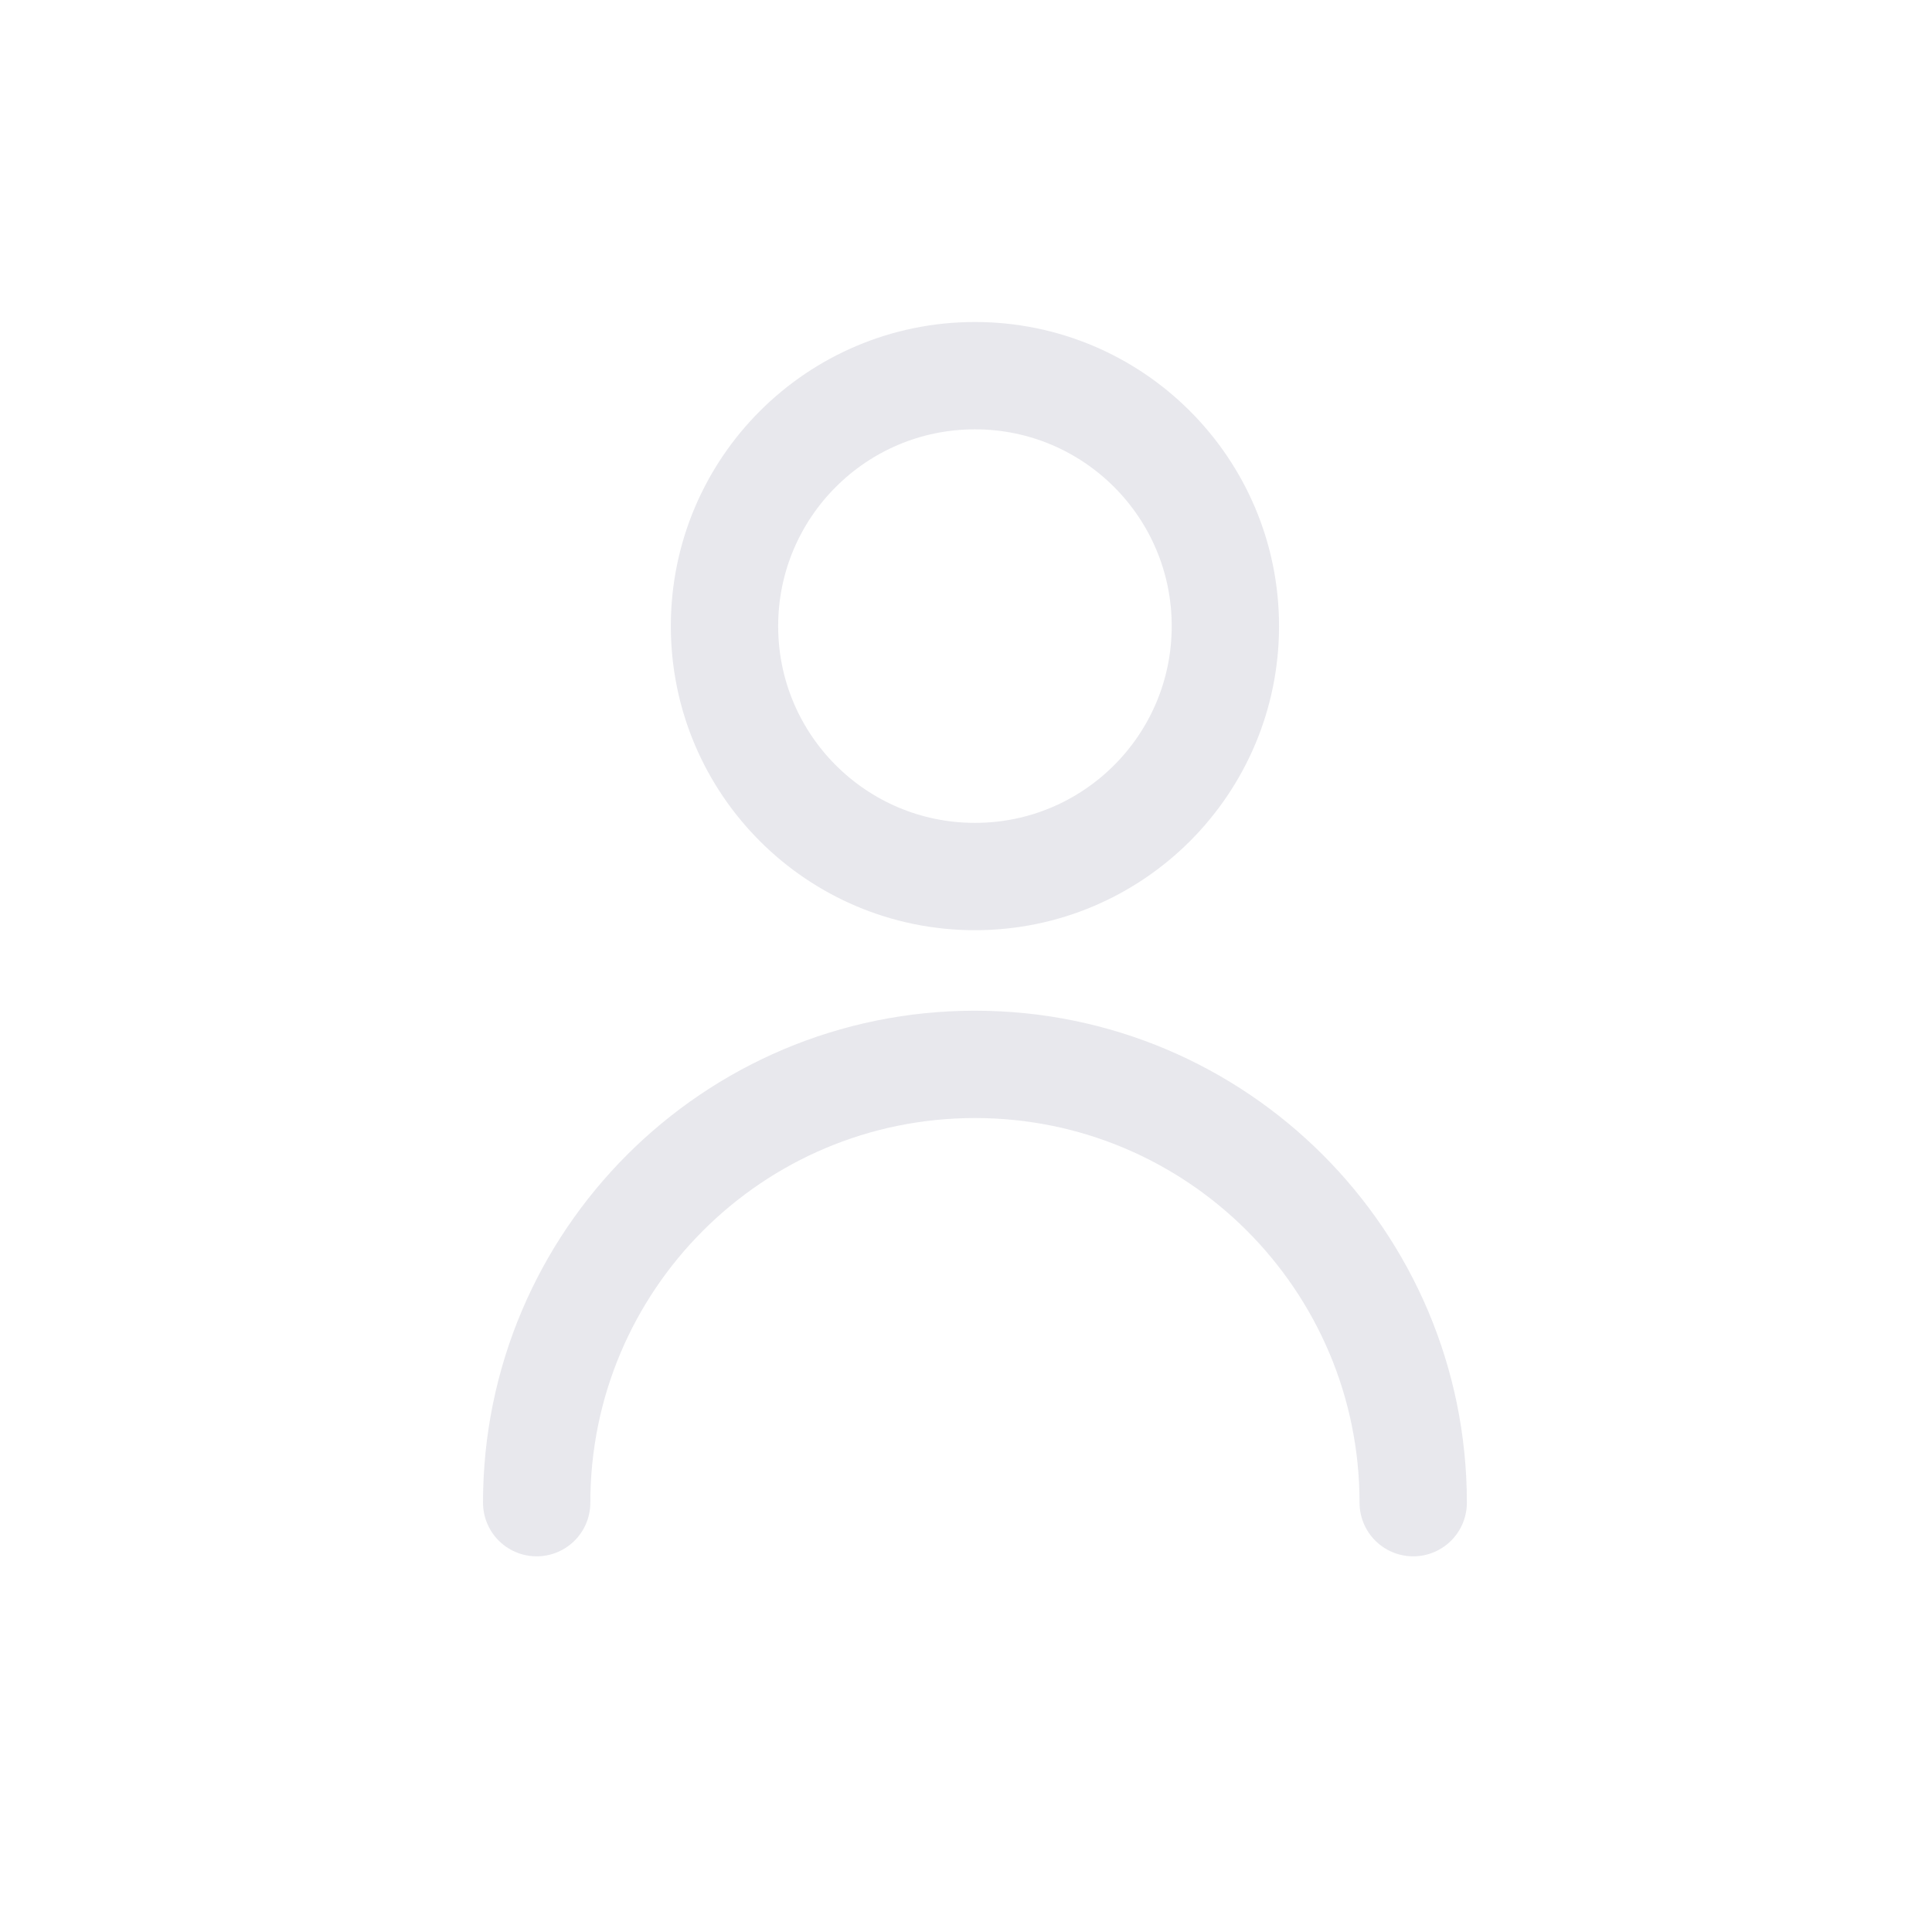 <svg width="36" height="36" viewBox="0 0 36 36" fill="none" xmlns="http://www.w3.org/2000/svg">
<path d="M10 28C10 23.49 13.656 19.833 18.167 19.833C22.677 19.833 26.333 23.49 26.333 28M22.833 11.667C22.833 14.244 20.744 16.333 18.167 16.333C15.589 16.333 13.5 14.244 13.5 11.667C13.5 9.089 15.589 7 18.167 7C20.744 7 22.833 9.089 22.833 11.667Z" stroke="#E8E8ED" stroke-width="2" stroke-linecap="round" stroke-linejoin="round"/>
</svg>
